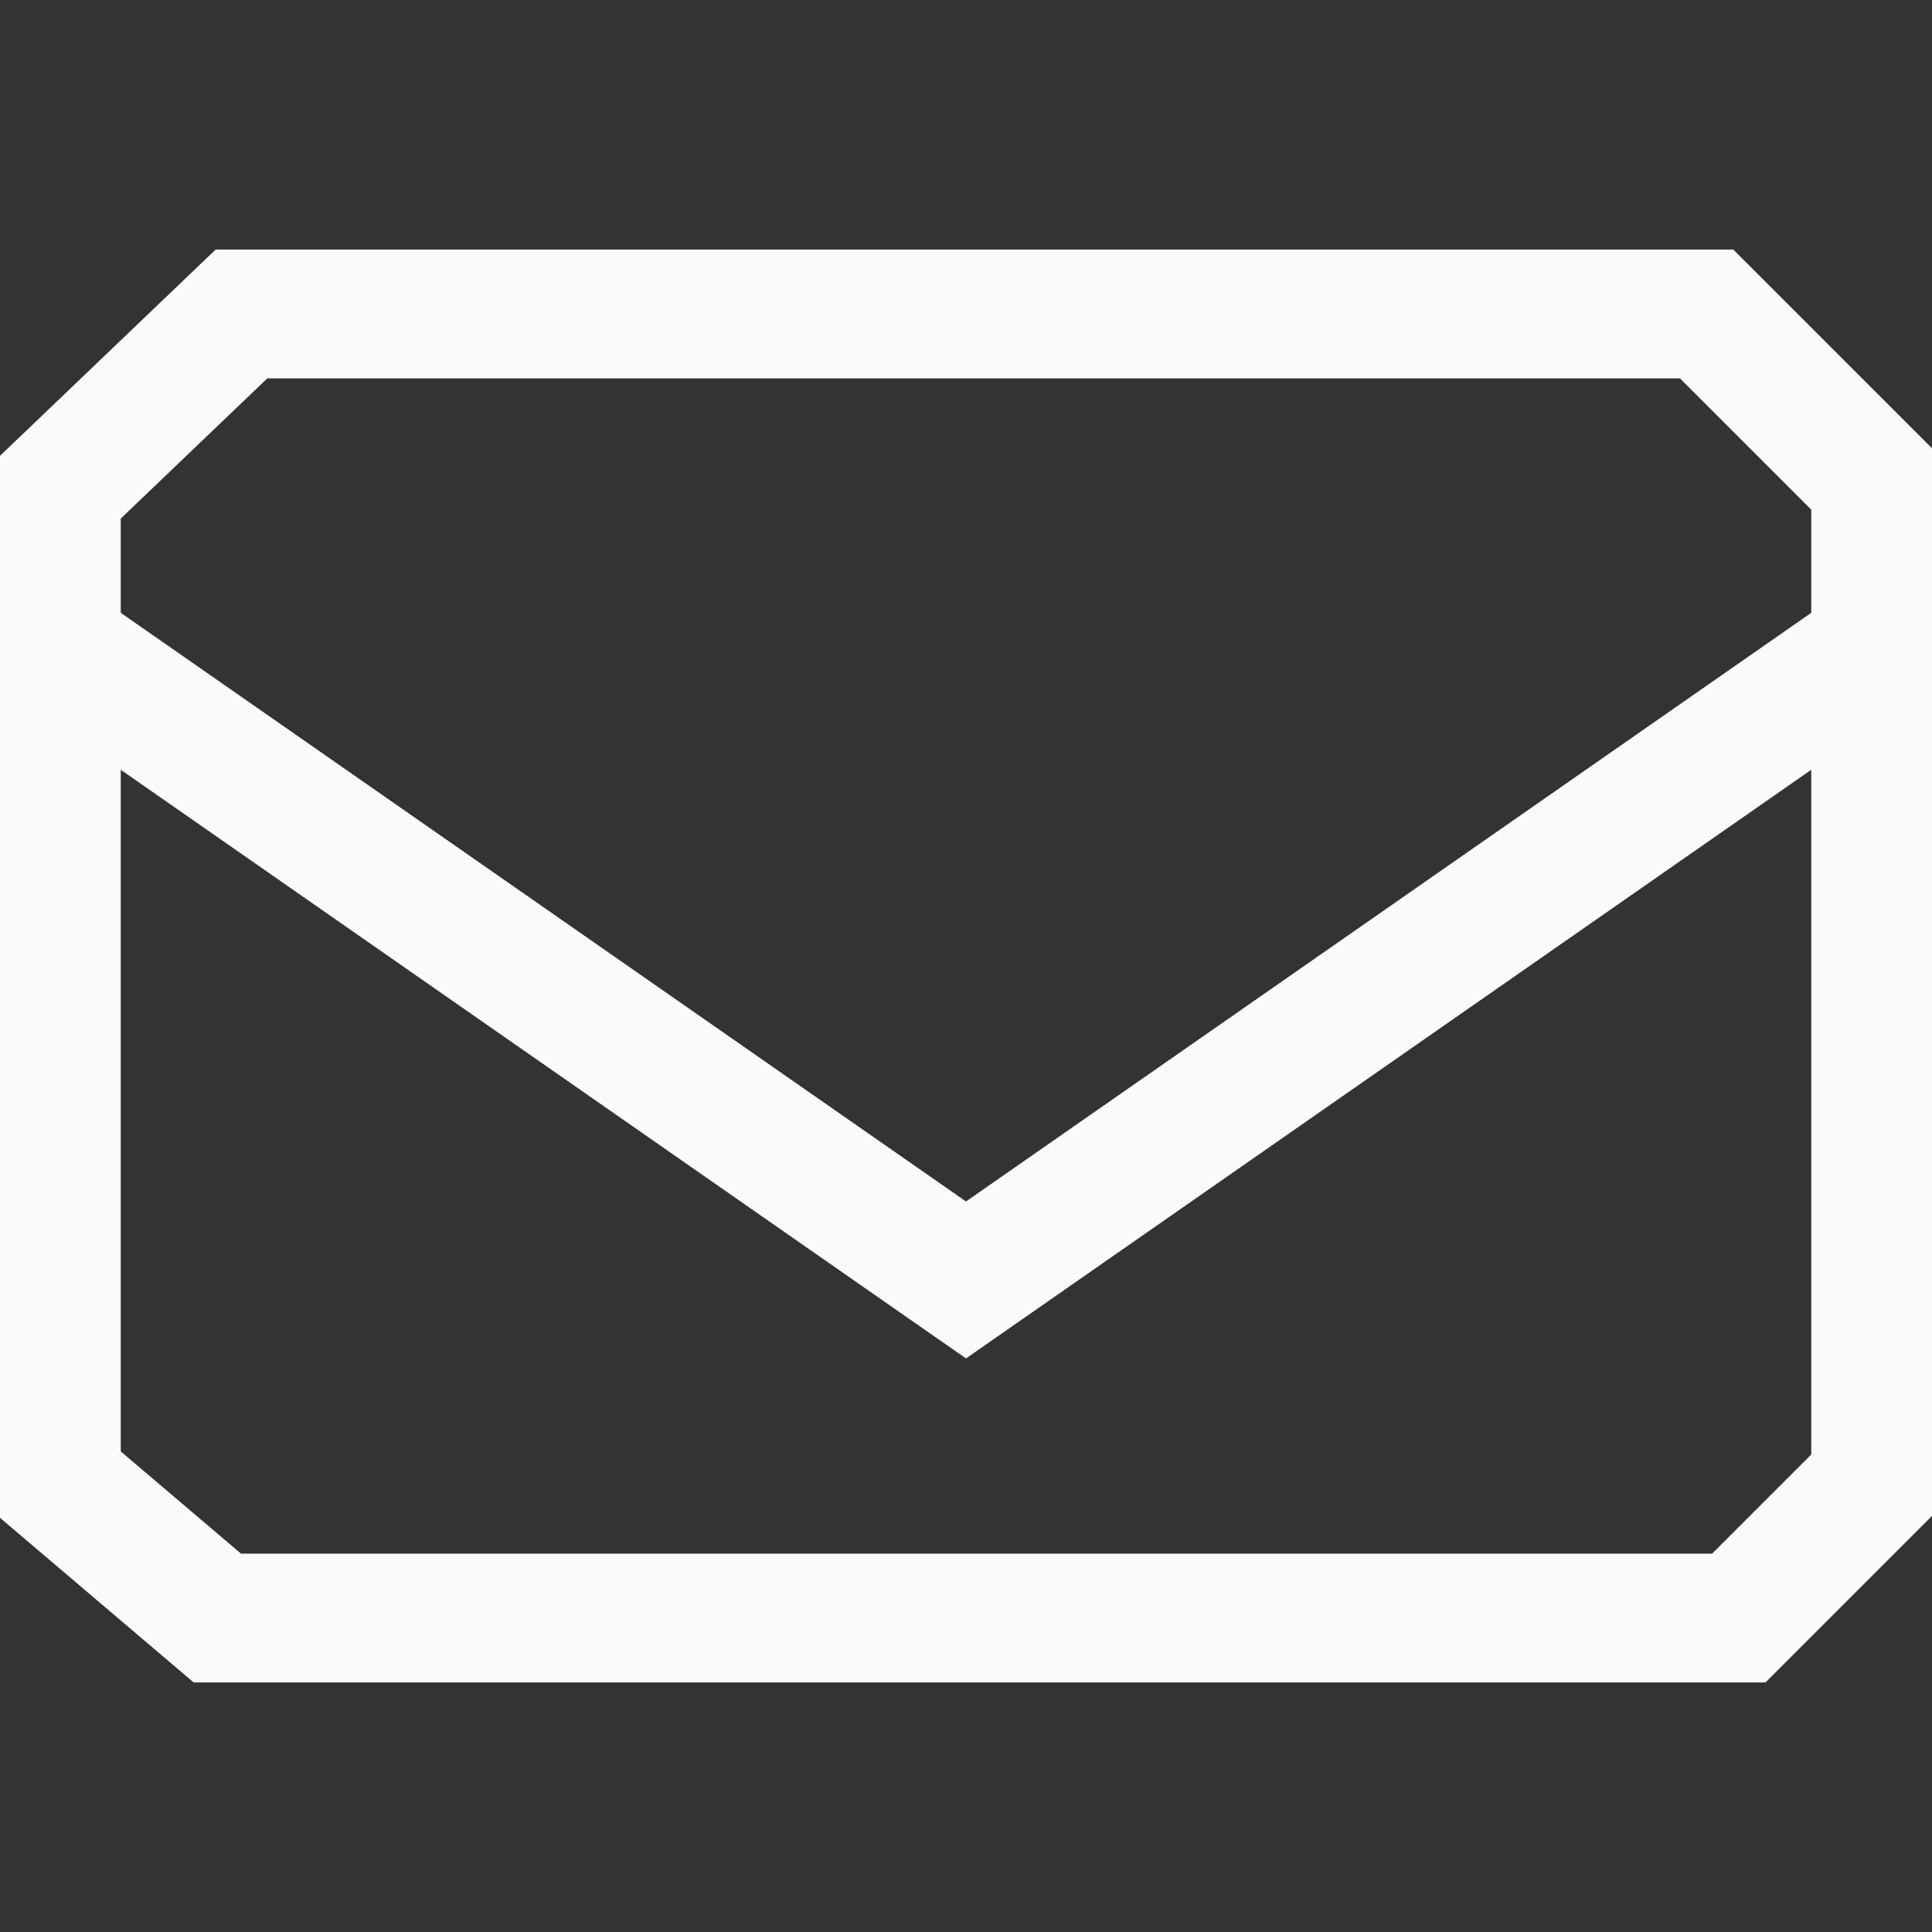 <?xml version="1.0" encoding="UTF-8"?>
<svg xmlns="http://www.w3.org/2000/svg" version="1.1" viewBox="0 0 24 24">
  <rect x="0" y="0" width="24" height="24" fill="#333333" stroke="none"/>
  <defs>
    <style>
      .cls-1 {
        fill: none;
        stroke: #fafafa;
        stroke-miterlimit: 10;
        stroke-width: 1.6px;
      }
    </style>
  </defs>
  <!-- Generator: Adobe Illustrator 28.6.0, SVG Export Plug-In . SVG Version: 1.2.0 Build 709)  -->
  <g>
    <g id="Layer_1">
      <g>
        <polygon class="cls-1" points=".7 6.1 3 3.9 21.2 3.9 23.3 6 23.3 18.4 21.6 20.1 2.7 20.1 .7 18.4 .7 6.1"/>
        <polyline class="cls-1" points=".8 8.1 12 15.9 23.2 8.1"/>
      </g>
    </g>
  </g>
</svg>